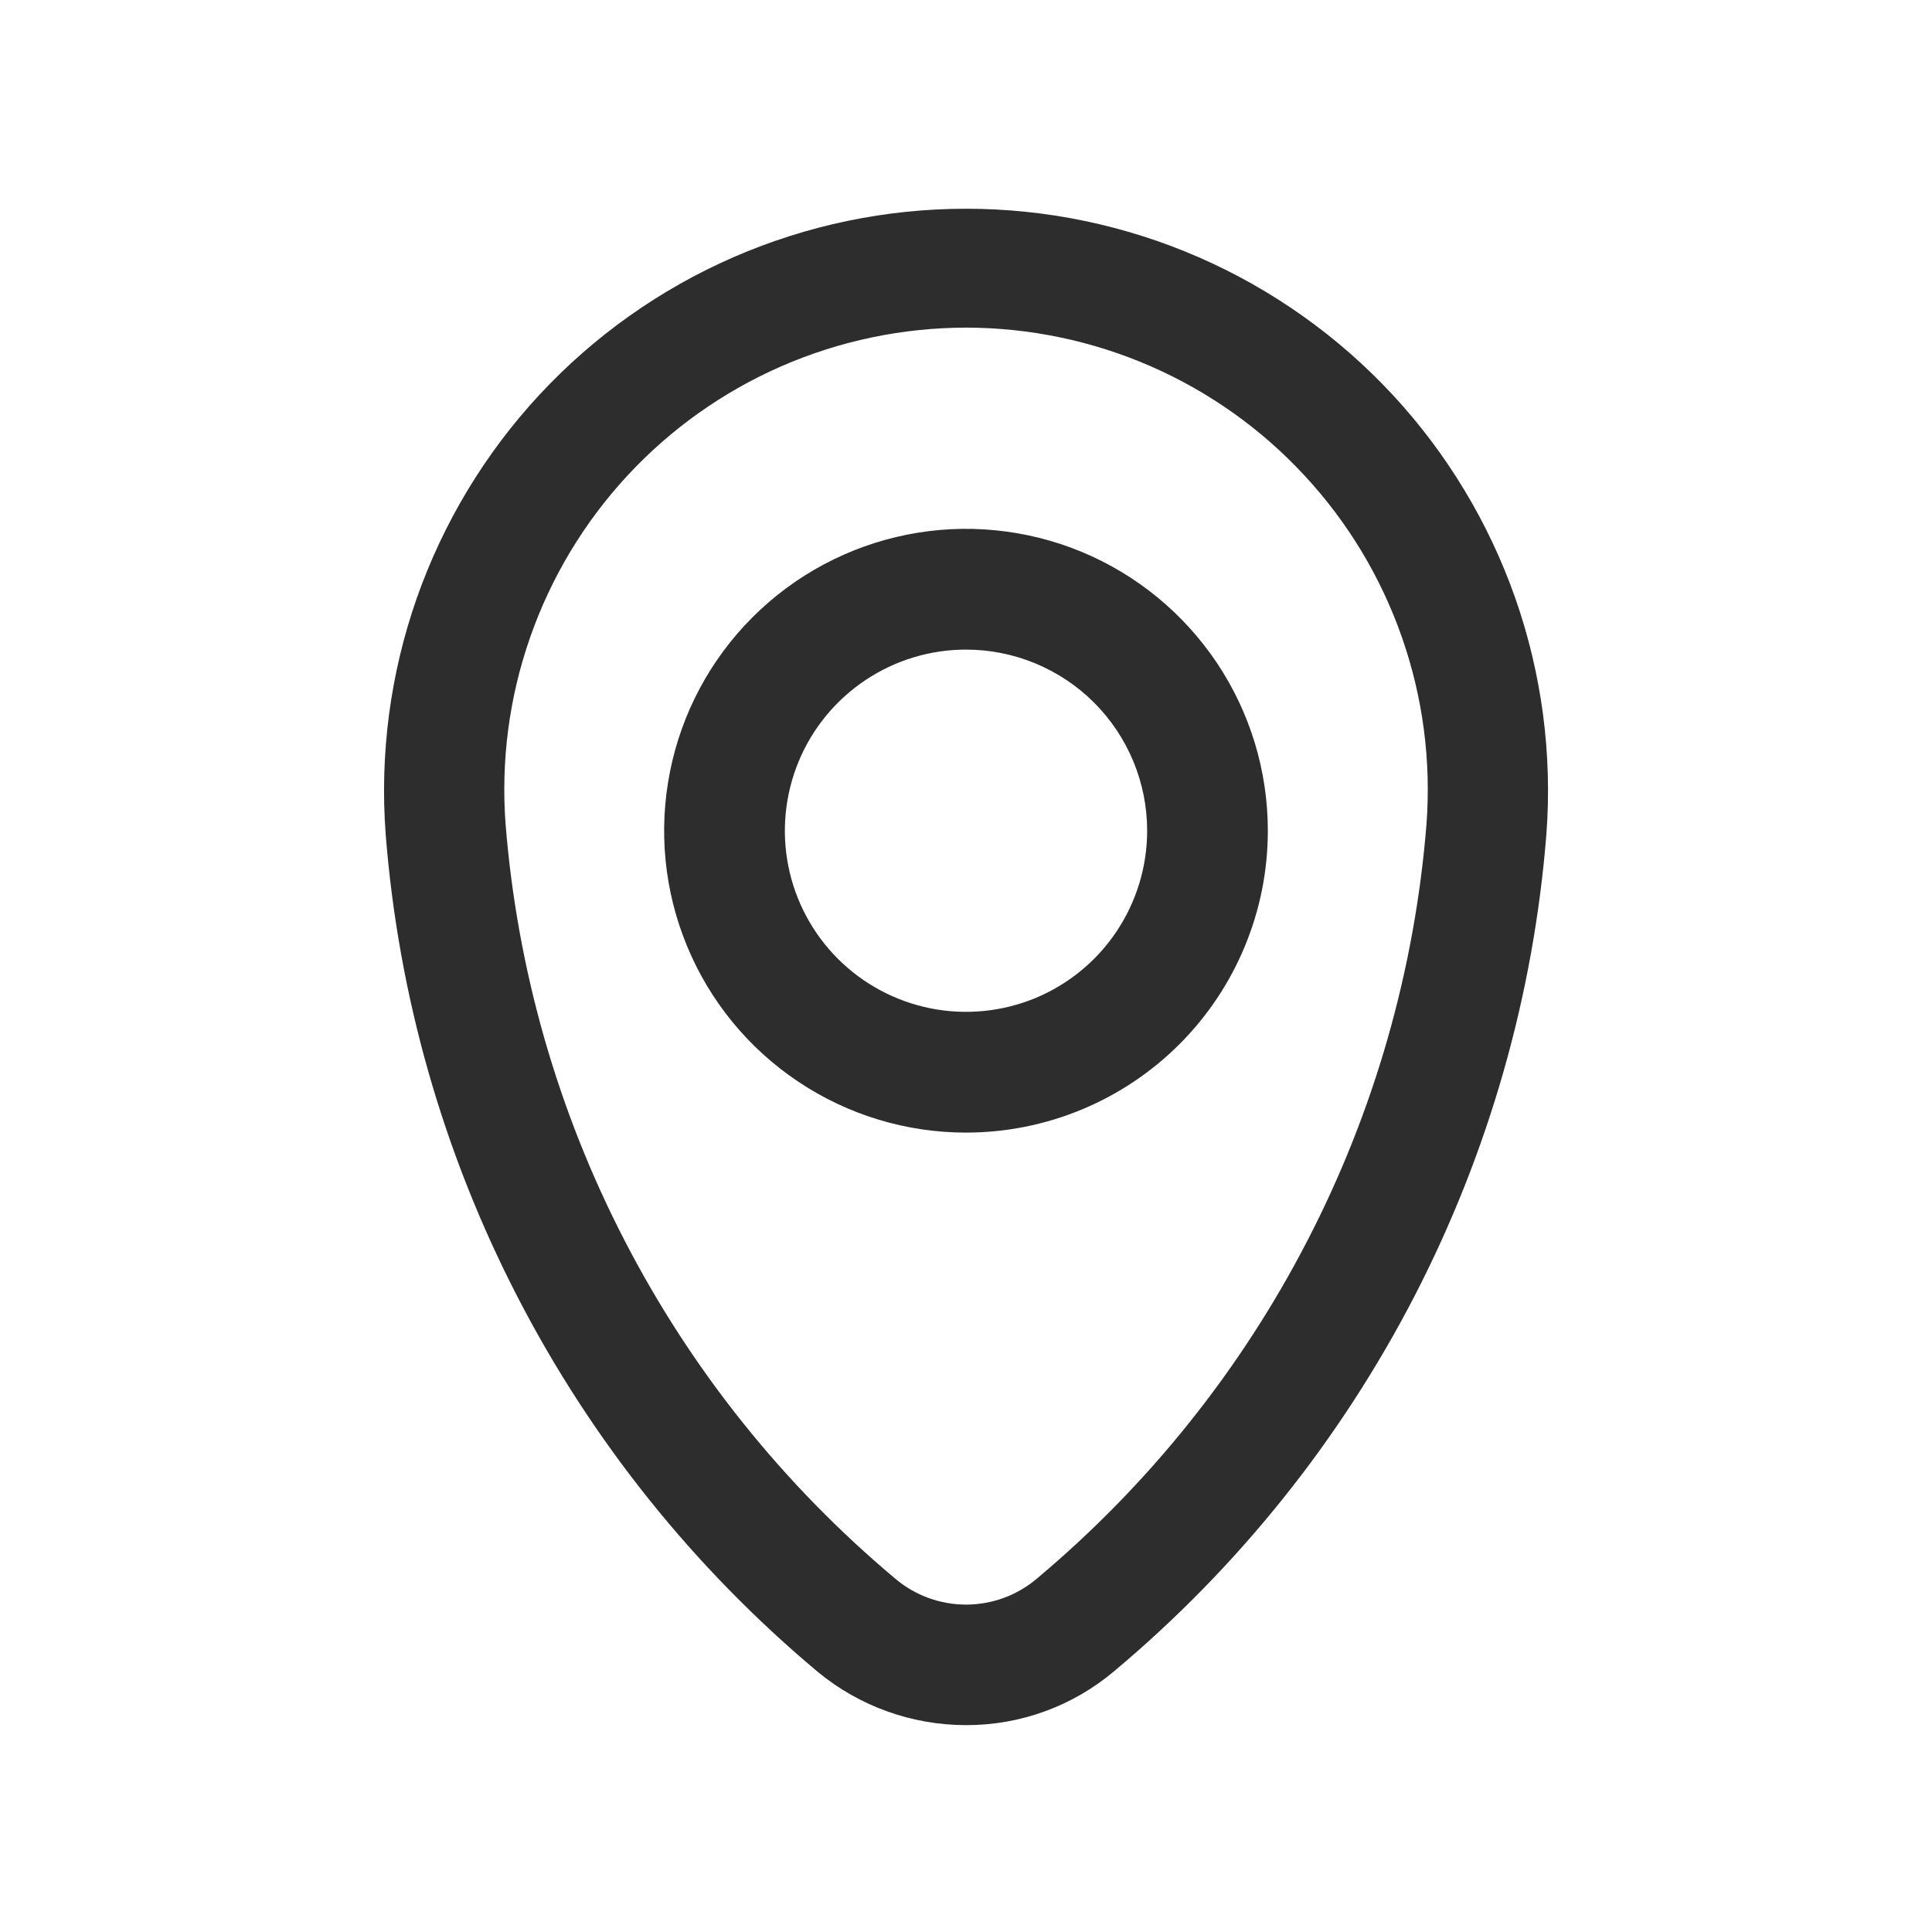 <svg width="26" height="26" viewBox="0 0 26 26" fill="none" xmlns="http://www.w3.org/2000/svg">
<path d="M13.001 23.216C12.273 23.216 11.568 22.963 11.007 22.501C9.336 21.102 7.961 19.385 6.962 17.448C5.963 15.512 5.36 13.396 5.19 11.223C5.11 10.149 5.252 9.069 5.608 8.052C5.965 7.035 6.527 6.102 7.26 5.312C7.993 4.523 8.881 3.893 9.869 3.462C10.857 3.031 11.923 2.809 13.001 2.809C14.078 2.809 15.144 3.031 16.132 3.462C17.12 3.893 18.008 4.523 18.741 5.312C19.474 6.102 20.036 7.035 20.393 8.052C20.749 9.069 20.891 10.149 20.811 11.223C20.639 13.393 20.035 15.508 19.036 17.442C18.037 19.376 16.663 21.092 14.994 22.49C14.436 22.961 13.73 23.218 13.001 23.216ZM13.001 4.409C12.145 4.41 11.299 4.587 10.515 4.929C9.731 5.272 9.026 5.772 8.444 6.4C7.863 7.027 7.417 7.768 7.135 8.575C6.852 9.383 6.74 10.24 6.804 11.093C6.961 13.048 7.505 14.953 8.406 16.695C9.306 18.438 10.544 19.984 12.047 21.244C12.313 21.47 12.651 21.594 13.001 21.594C13.35 21.594 13.688 21.47 13.954 21.244C15.457 19.984 16.695 18.438 17.595 16.695C18.496 14.953 19.04 13.048 19.197 11.093C19.261 10.24 19.149 9.383 18.866 8.575C18.584 7.768 18.138 7.027 17.556 6.4C16.975 5.772 16.27 5.272 15.486 4.929C14.702 4.587 13.856 4.41 13.001 4.409Z" fill="#2D2D2D"/>
<path d="M13 15.242C12.197 15.242 11.411 15.004 10.743 14.557C10.075 14.111 9.554 13.477 9.247 12.734C8.939 11.992 8.859 11.175 9.016 10.387C9.172 9.599 9.559 8.875 10.127 8.307C10.695 7.739 11.419 7.352 12.207 7.195C12.995 7.038 13.812 7.119 14.555 7.426C15.297 7.734 15.931 8.255 16.378 8.923C16.824 9.591 17.062 10.376 17.062 11.18C17.062 12.257 16.634 13.29 15.873 14.052C15.111 14.814 14.077 15.242 13 15.242ZM13 8.742C12.518 8.742 12.047 8.885 11.646 9.153C11.245 9.421 10.932 9.802 10.748 10.247C10.564 10.692 10.515 11.182 10.609 11.655C10.703 12.128 10.935 12.562 11.276 12.903C11.617 13.244 12.052 13.476 12.524 13.57C12.997 13.664 13.487 13.616 13.933 13.432C14.378 13.247 14.759 12.935 15.027 12.534C15.294 12.133 15.438 11.662 15.438 11.18C15.438 10.533 15.181 9.913 14.724 9.456C14.267 8.999 13.646 8.742 13 8.742Z" fill="#2D2D2D"/>
</svg>

